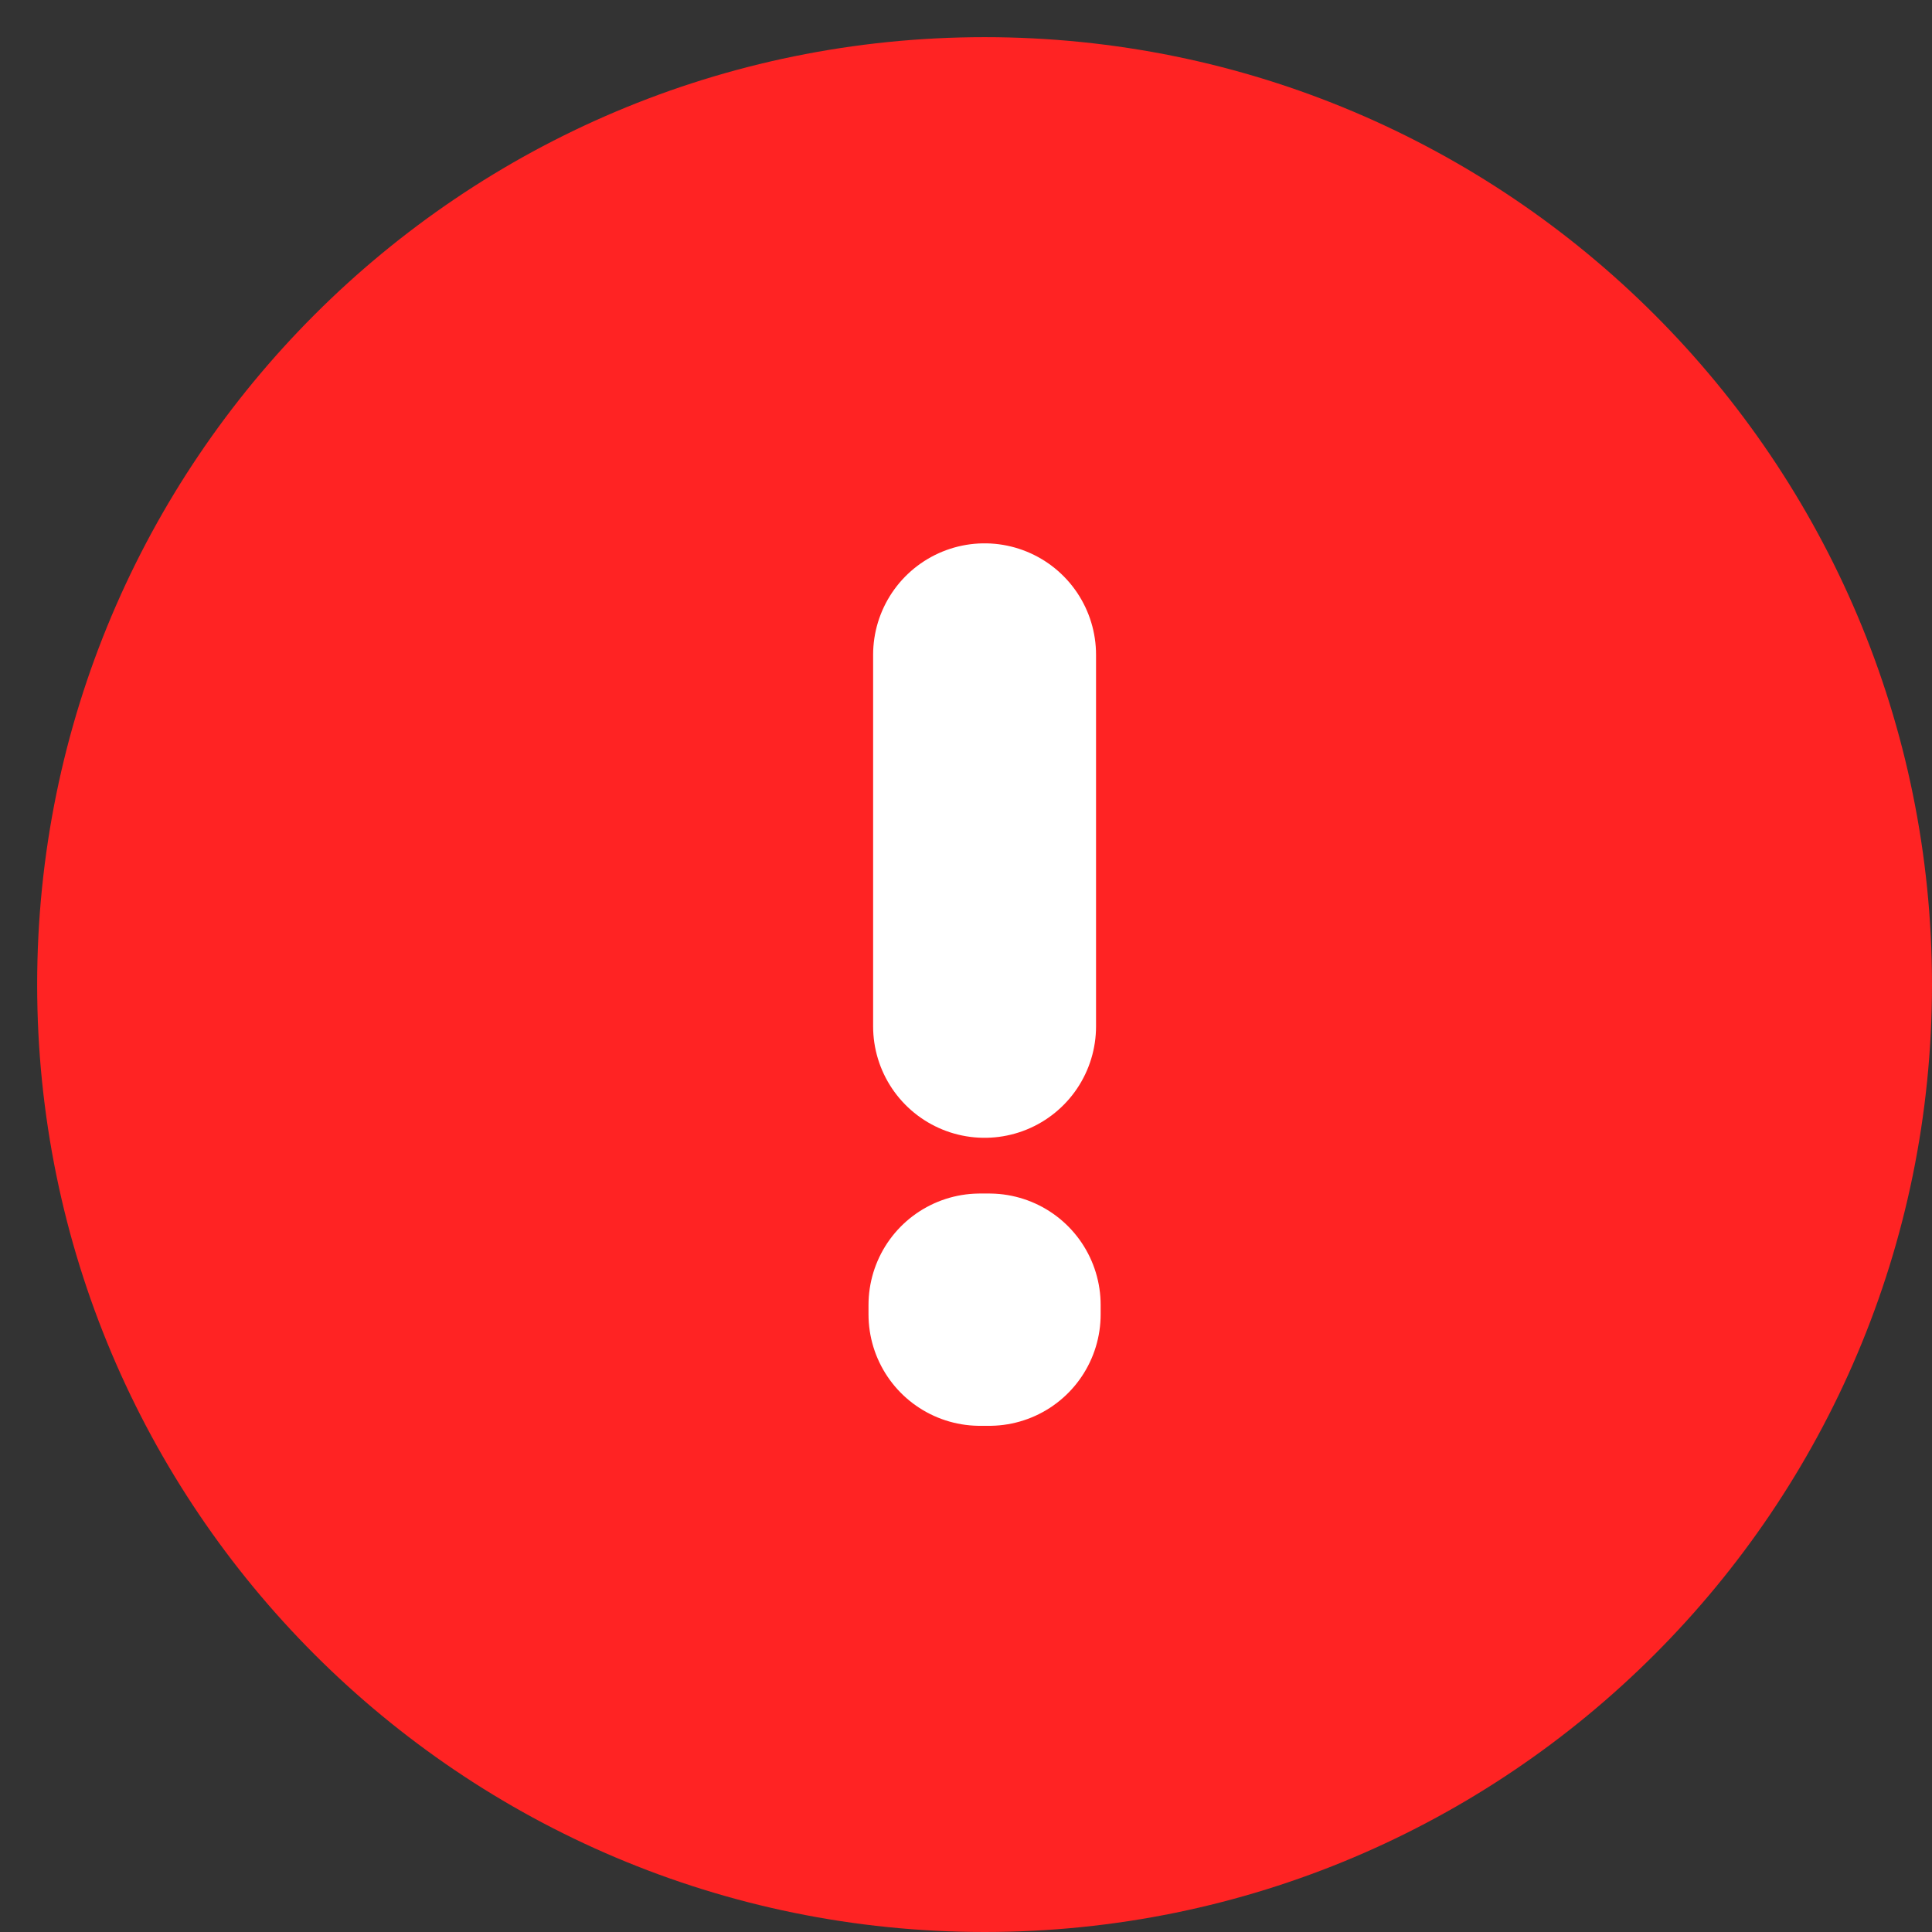 <svg width="13" height="13" viewBox="0 0 13 13" fill="none" xmlns="http://www.w3.org/2000/svg">
<rect x="0" y="0" width="13" height="13" fill="#333333" stroke="none"/>
<path d="M6.625 12.25C9.732 12.25 12.25 9.732 12.25 6.625C12.25 3.518 9.732 1 6.625 1C3.518 1 1 3.518 1 6.625C1 9.732 3.518 12.25 6.625 12.25Z" fill="#FF2323" stroke="#FF2323" stroke-width="1.5" stroke-miterlimit="10" stroke-linecap="round" stroke-linejoin="round"/>
<path d="M6.594 8.781H6.656V8.844H6.594V8.781Z" stroke="white" stroke-width="1.5" stroke-linecap="round" stroke-linejoin="round"/>
<path d="M6.625 4.406V6.906" stroke="white" stroke-width="1.5" stroke-linecap="round" stroke-linejoin="round"/>
</svg>
